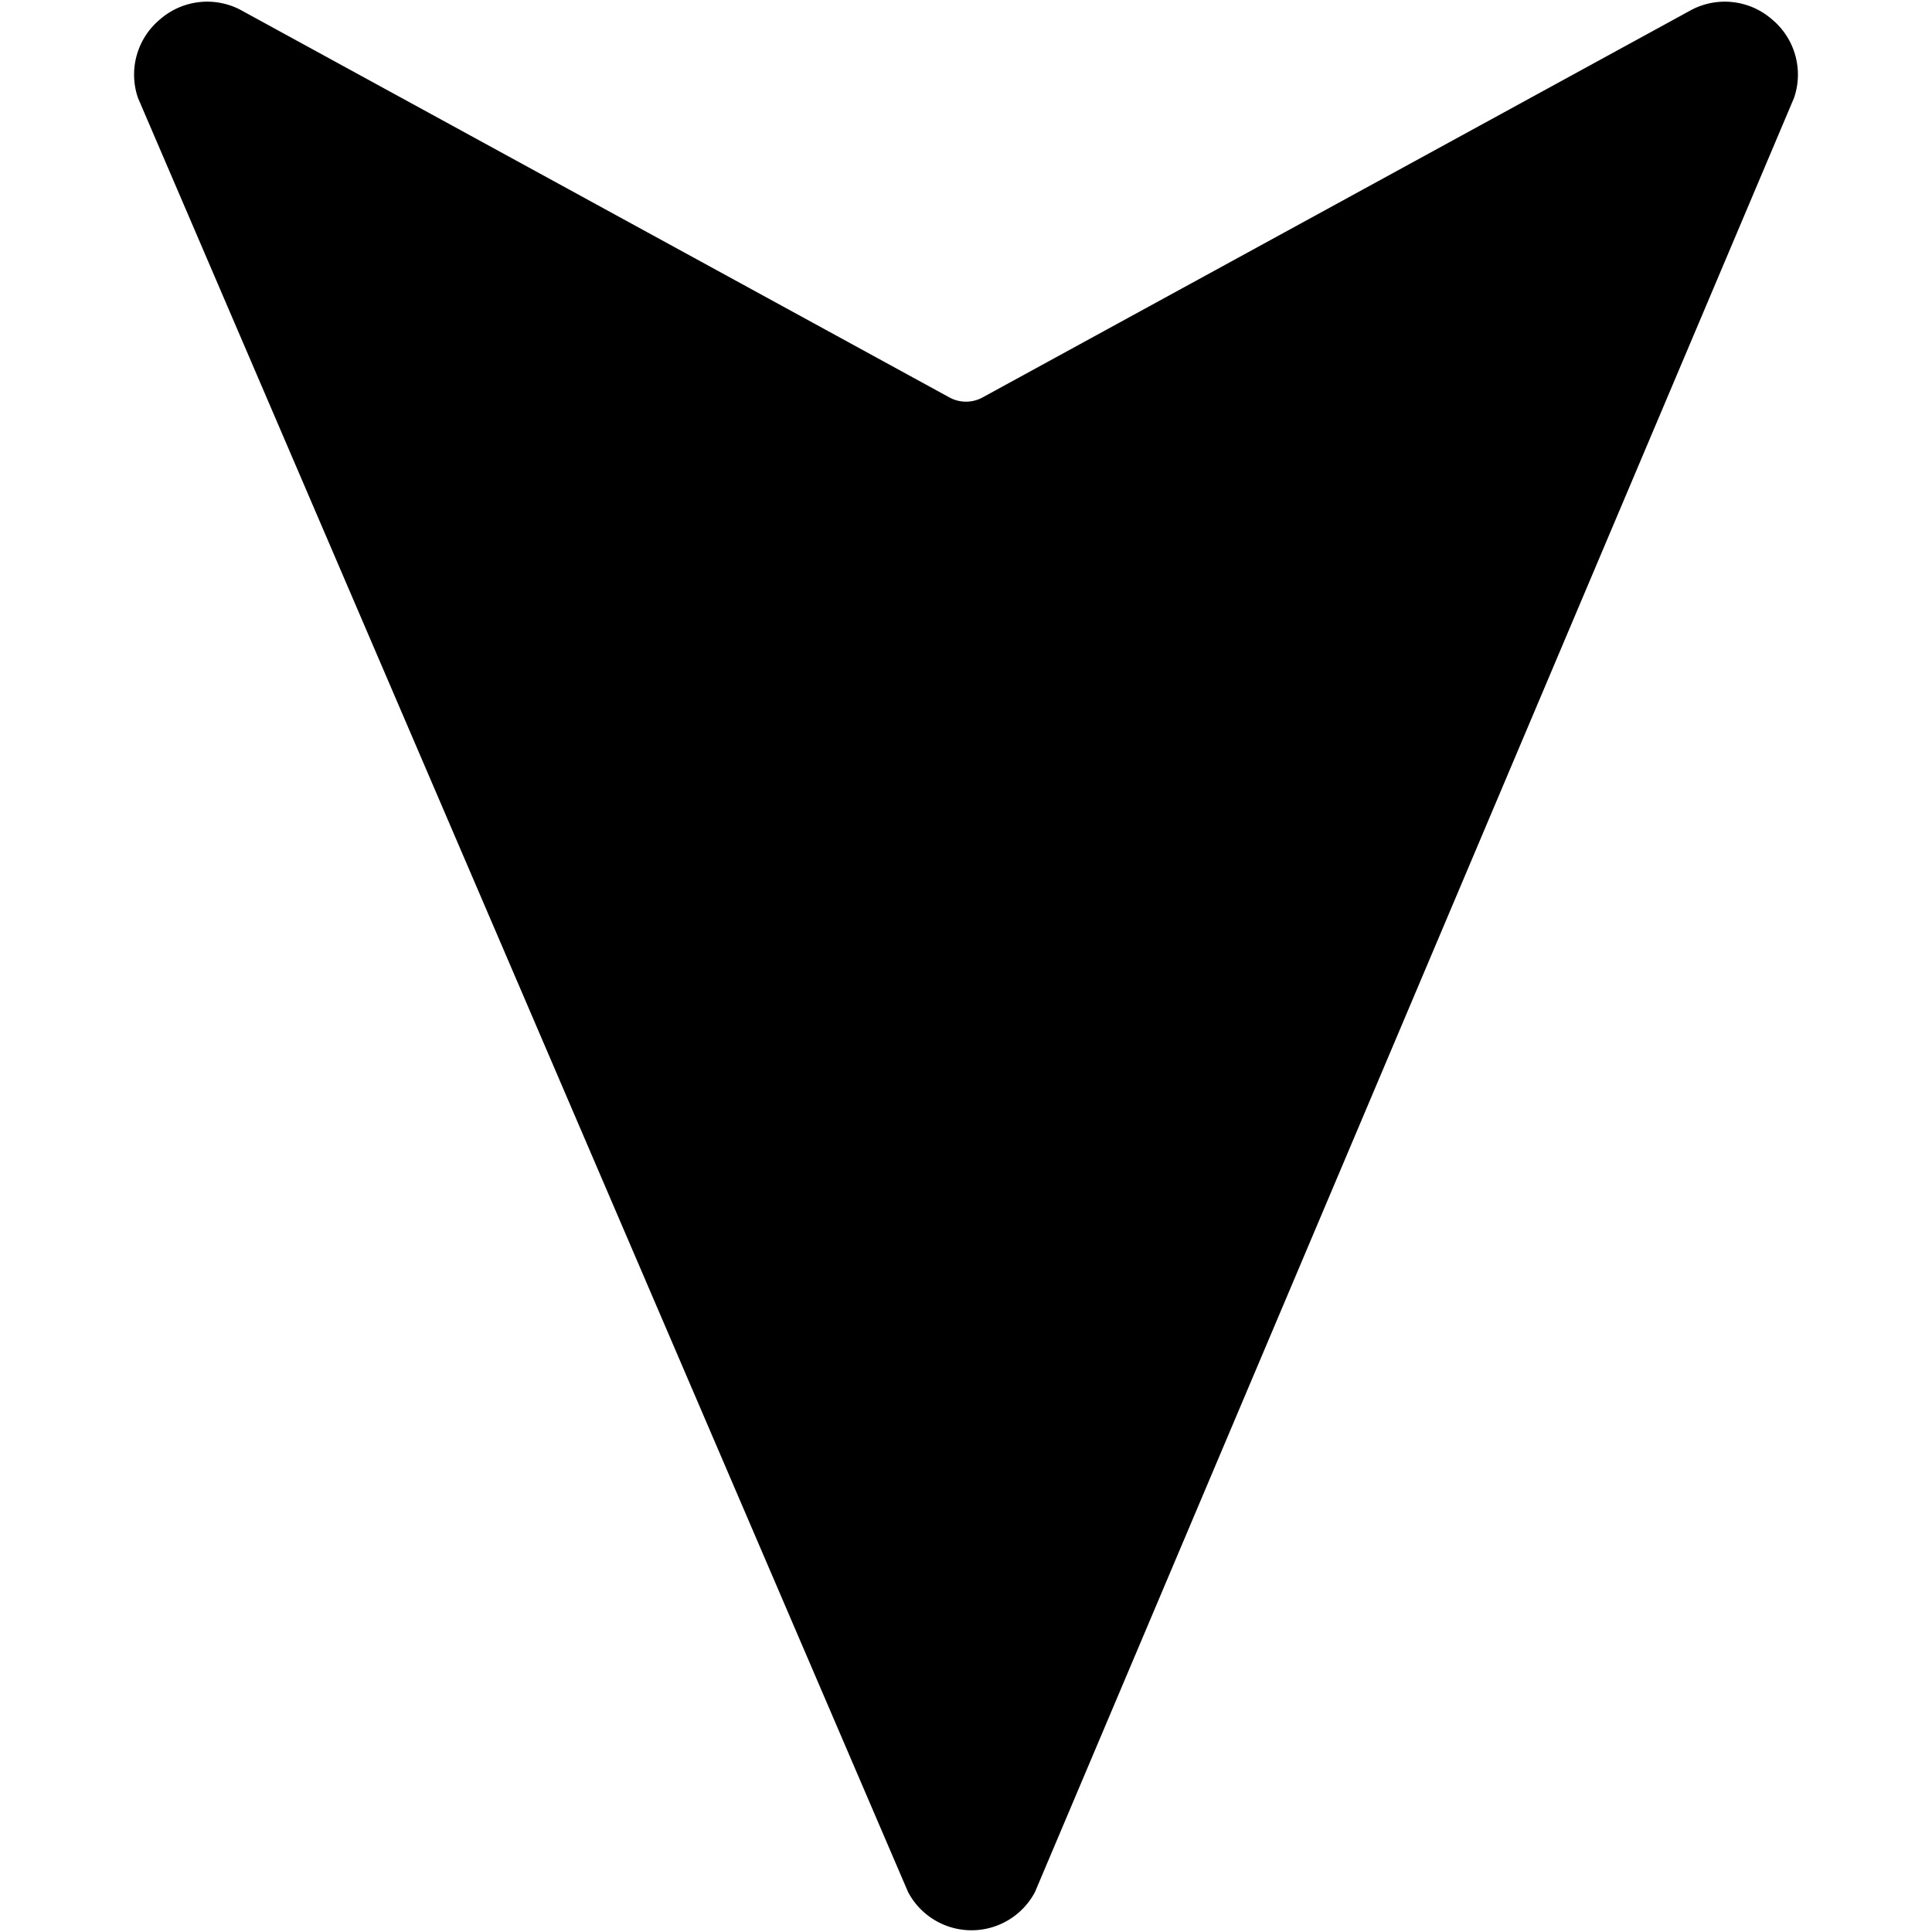 <svg xmlns="http://www.w3.org/2000/svg" viewBox="0 0 14 14">
  <path d="M12.26.07a.52.52,0,0,1,.58.07A.52.52,0,0,1,13,.71l-5.5,13a.52.52,0,0,1-.92,0L1,.71A.52.52,0,0,1,1.16.14.52.52,0,0,1,1.74.07L6.88,2.88a.25.25,0,0,0,.24,0Z" style="fill: #000001"/>
</svg>
